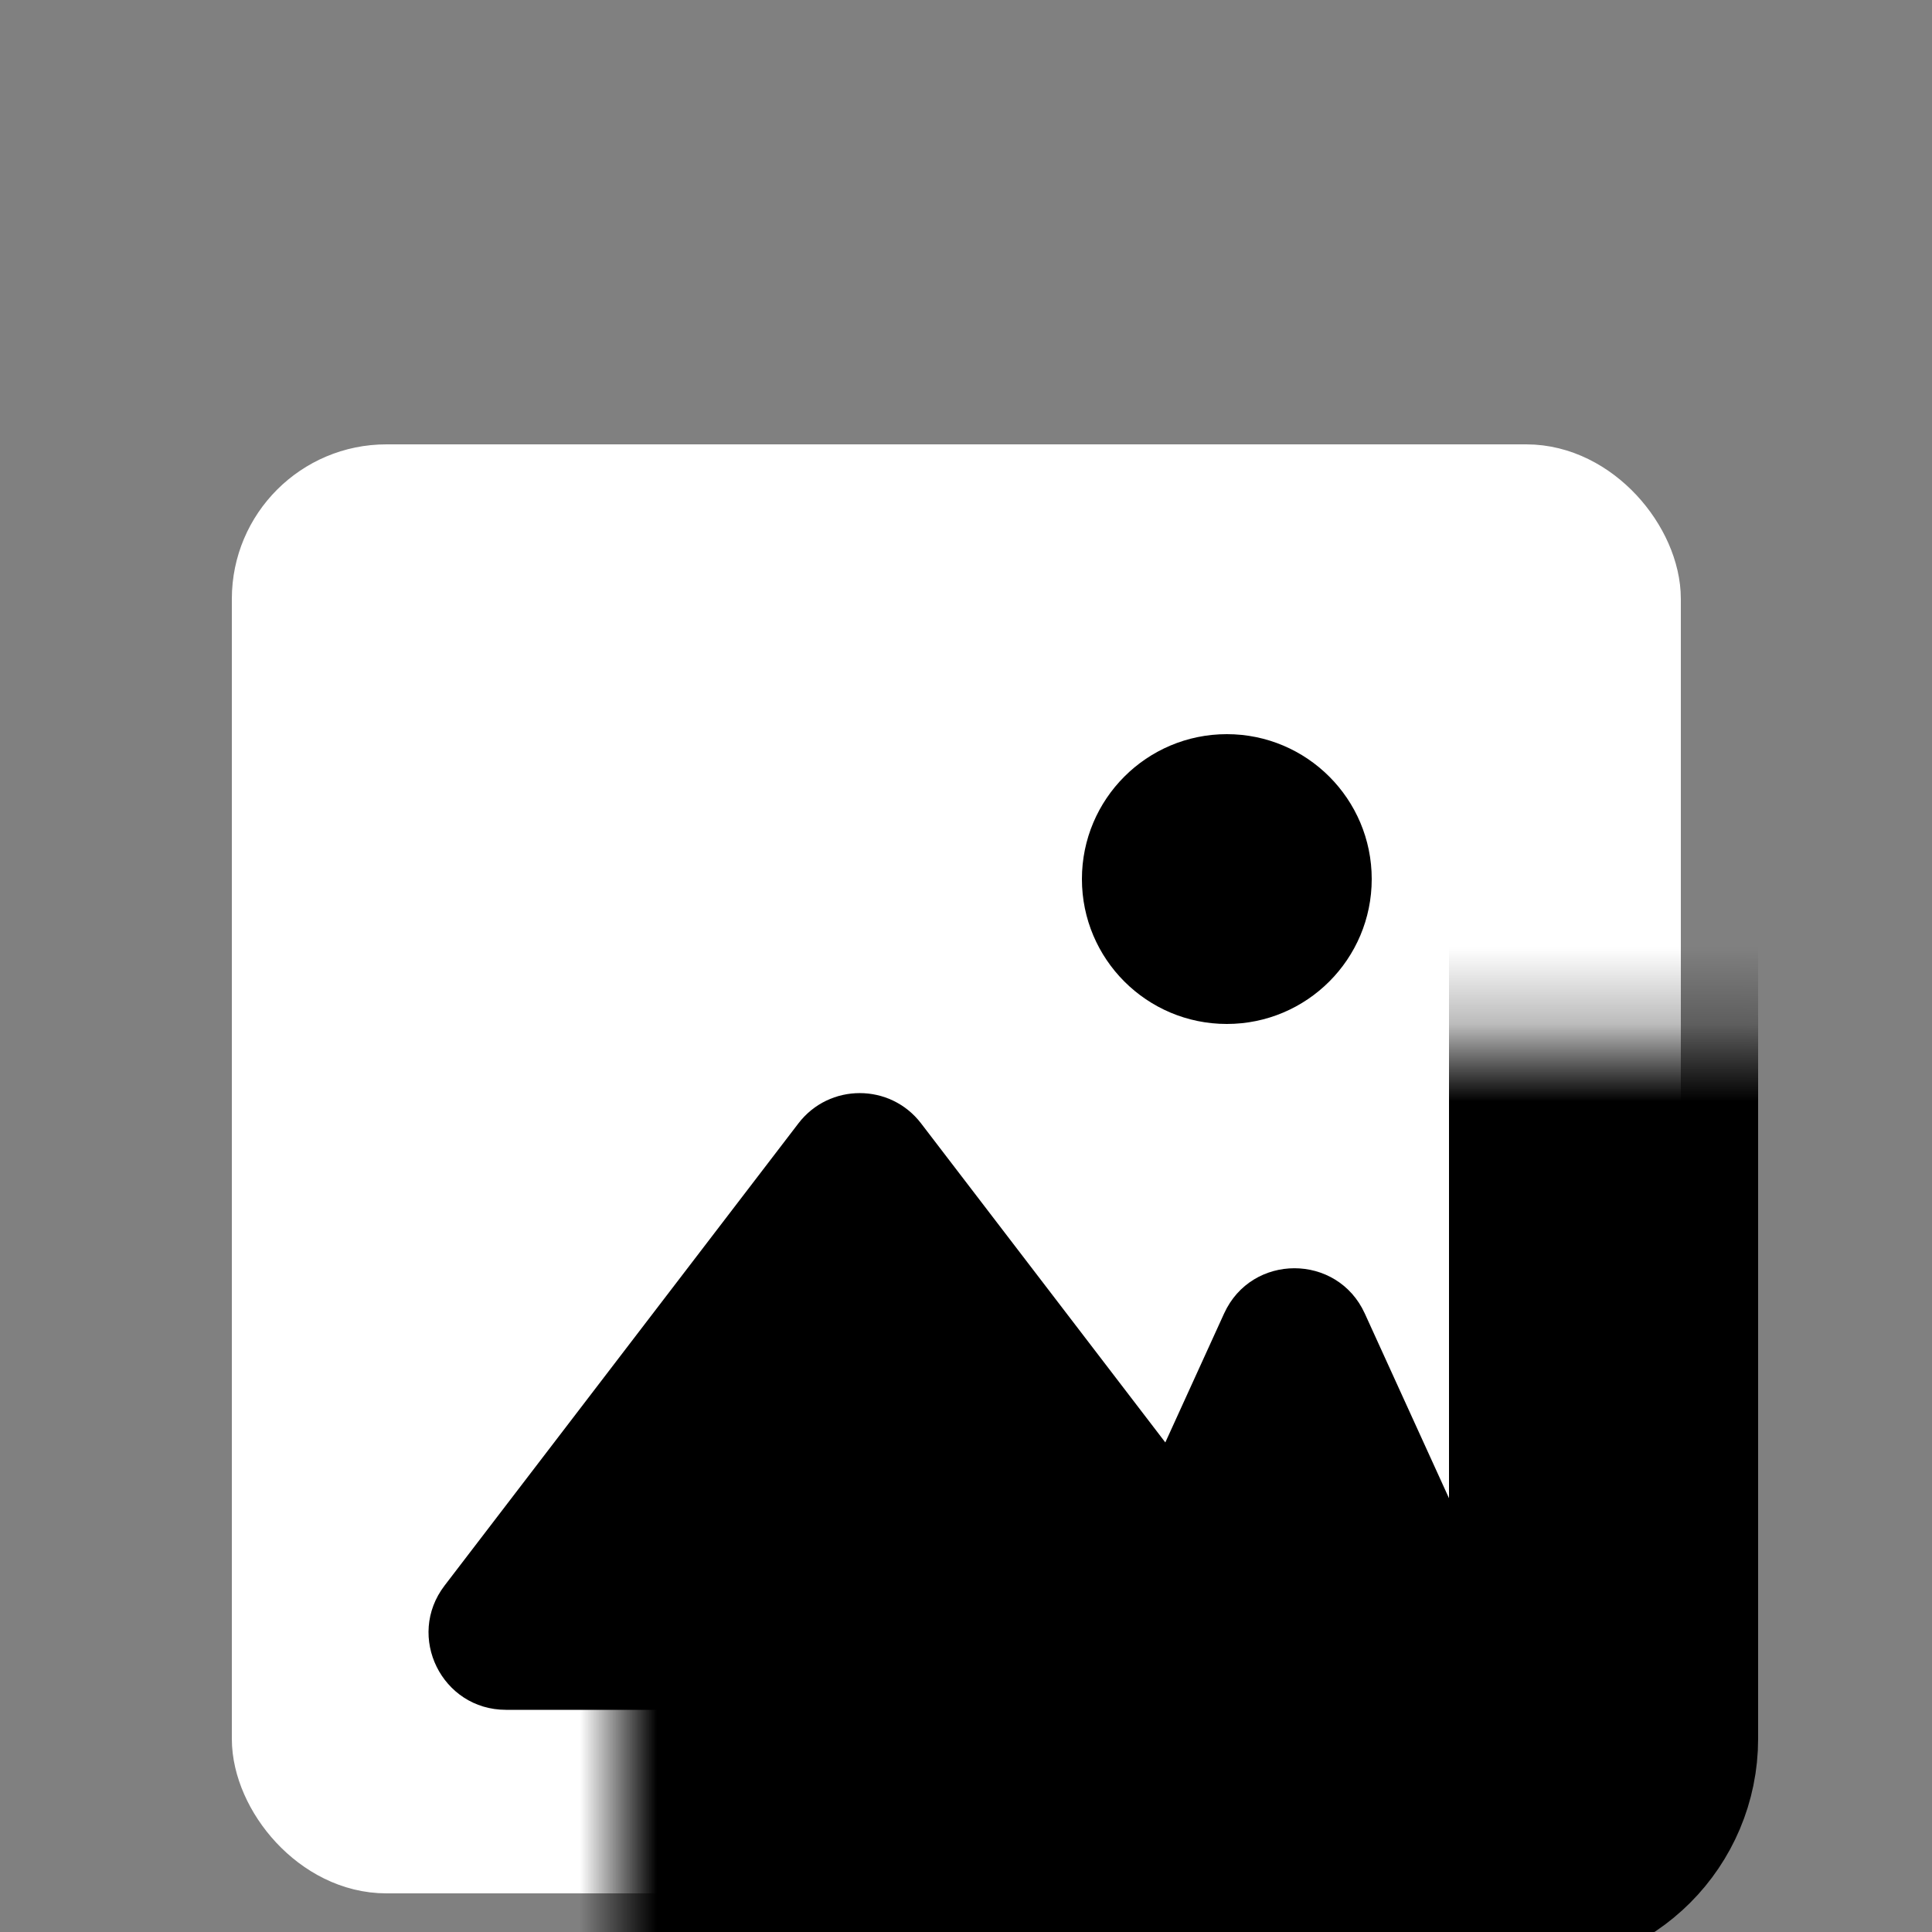 <svg width="25" height="25" viewBox="0 0 25 25" fill="none" xmlns="http://www.w3.org/2000/svg">
<rect x="0" y="0" width="25" height="25" fill="#808080" stroke="none"/>
<g clip-path="url(#clip0_20506_146)">
<rect x="3.5" y="6.25" width="17.75" height="17.75" rx="1.5" fill="white" stroke="white"/>
<mask id="path-2-inside-1_20506_146" fill="white">
<rect x="4" y="6.75" width="16.75" height="16.75" rx="1"/>
</mask>
<rect x="4" y="6.75" width="16.75" height="16.75" rx="1" fill="white" stroke="black" stroke-width="4" mask="url(#path-2-inside-1_20506_146)"/>
<circle cx="15.875" cy="11.375" r="1.875" fill="black"/>
<path d="M10.331 14.537C10.731 14.014 11.519 14.014 11.919 14.537L16.497 20.517C17.001 21.175 16.532 22.125 15.703 22.125H6.547C5.718 22.125 5.249 21.175 5.753 20.517L10.331 14.537Z" fill="black"/>
<path d="M15.84 16.996C16.196 16.216 17.304 16.216 17.66 16.996L19.353 20.71C19.655 21.372 19.171 22.125 18.443 22.125H15.057C14.329 22.125 13.845 21.372 14.147 20.71L15.84 16.996Z" fill="black"/>
</g>
<defs>
<clipPath id="clip0_20506_146">
<rect width="25" height="25" fill="white"/>
</clipPath>
</defs>
</svg>
